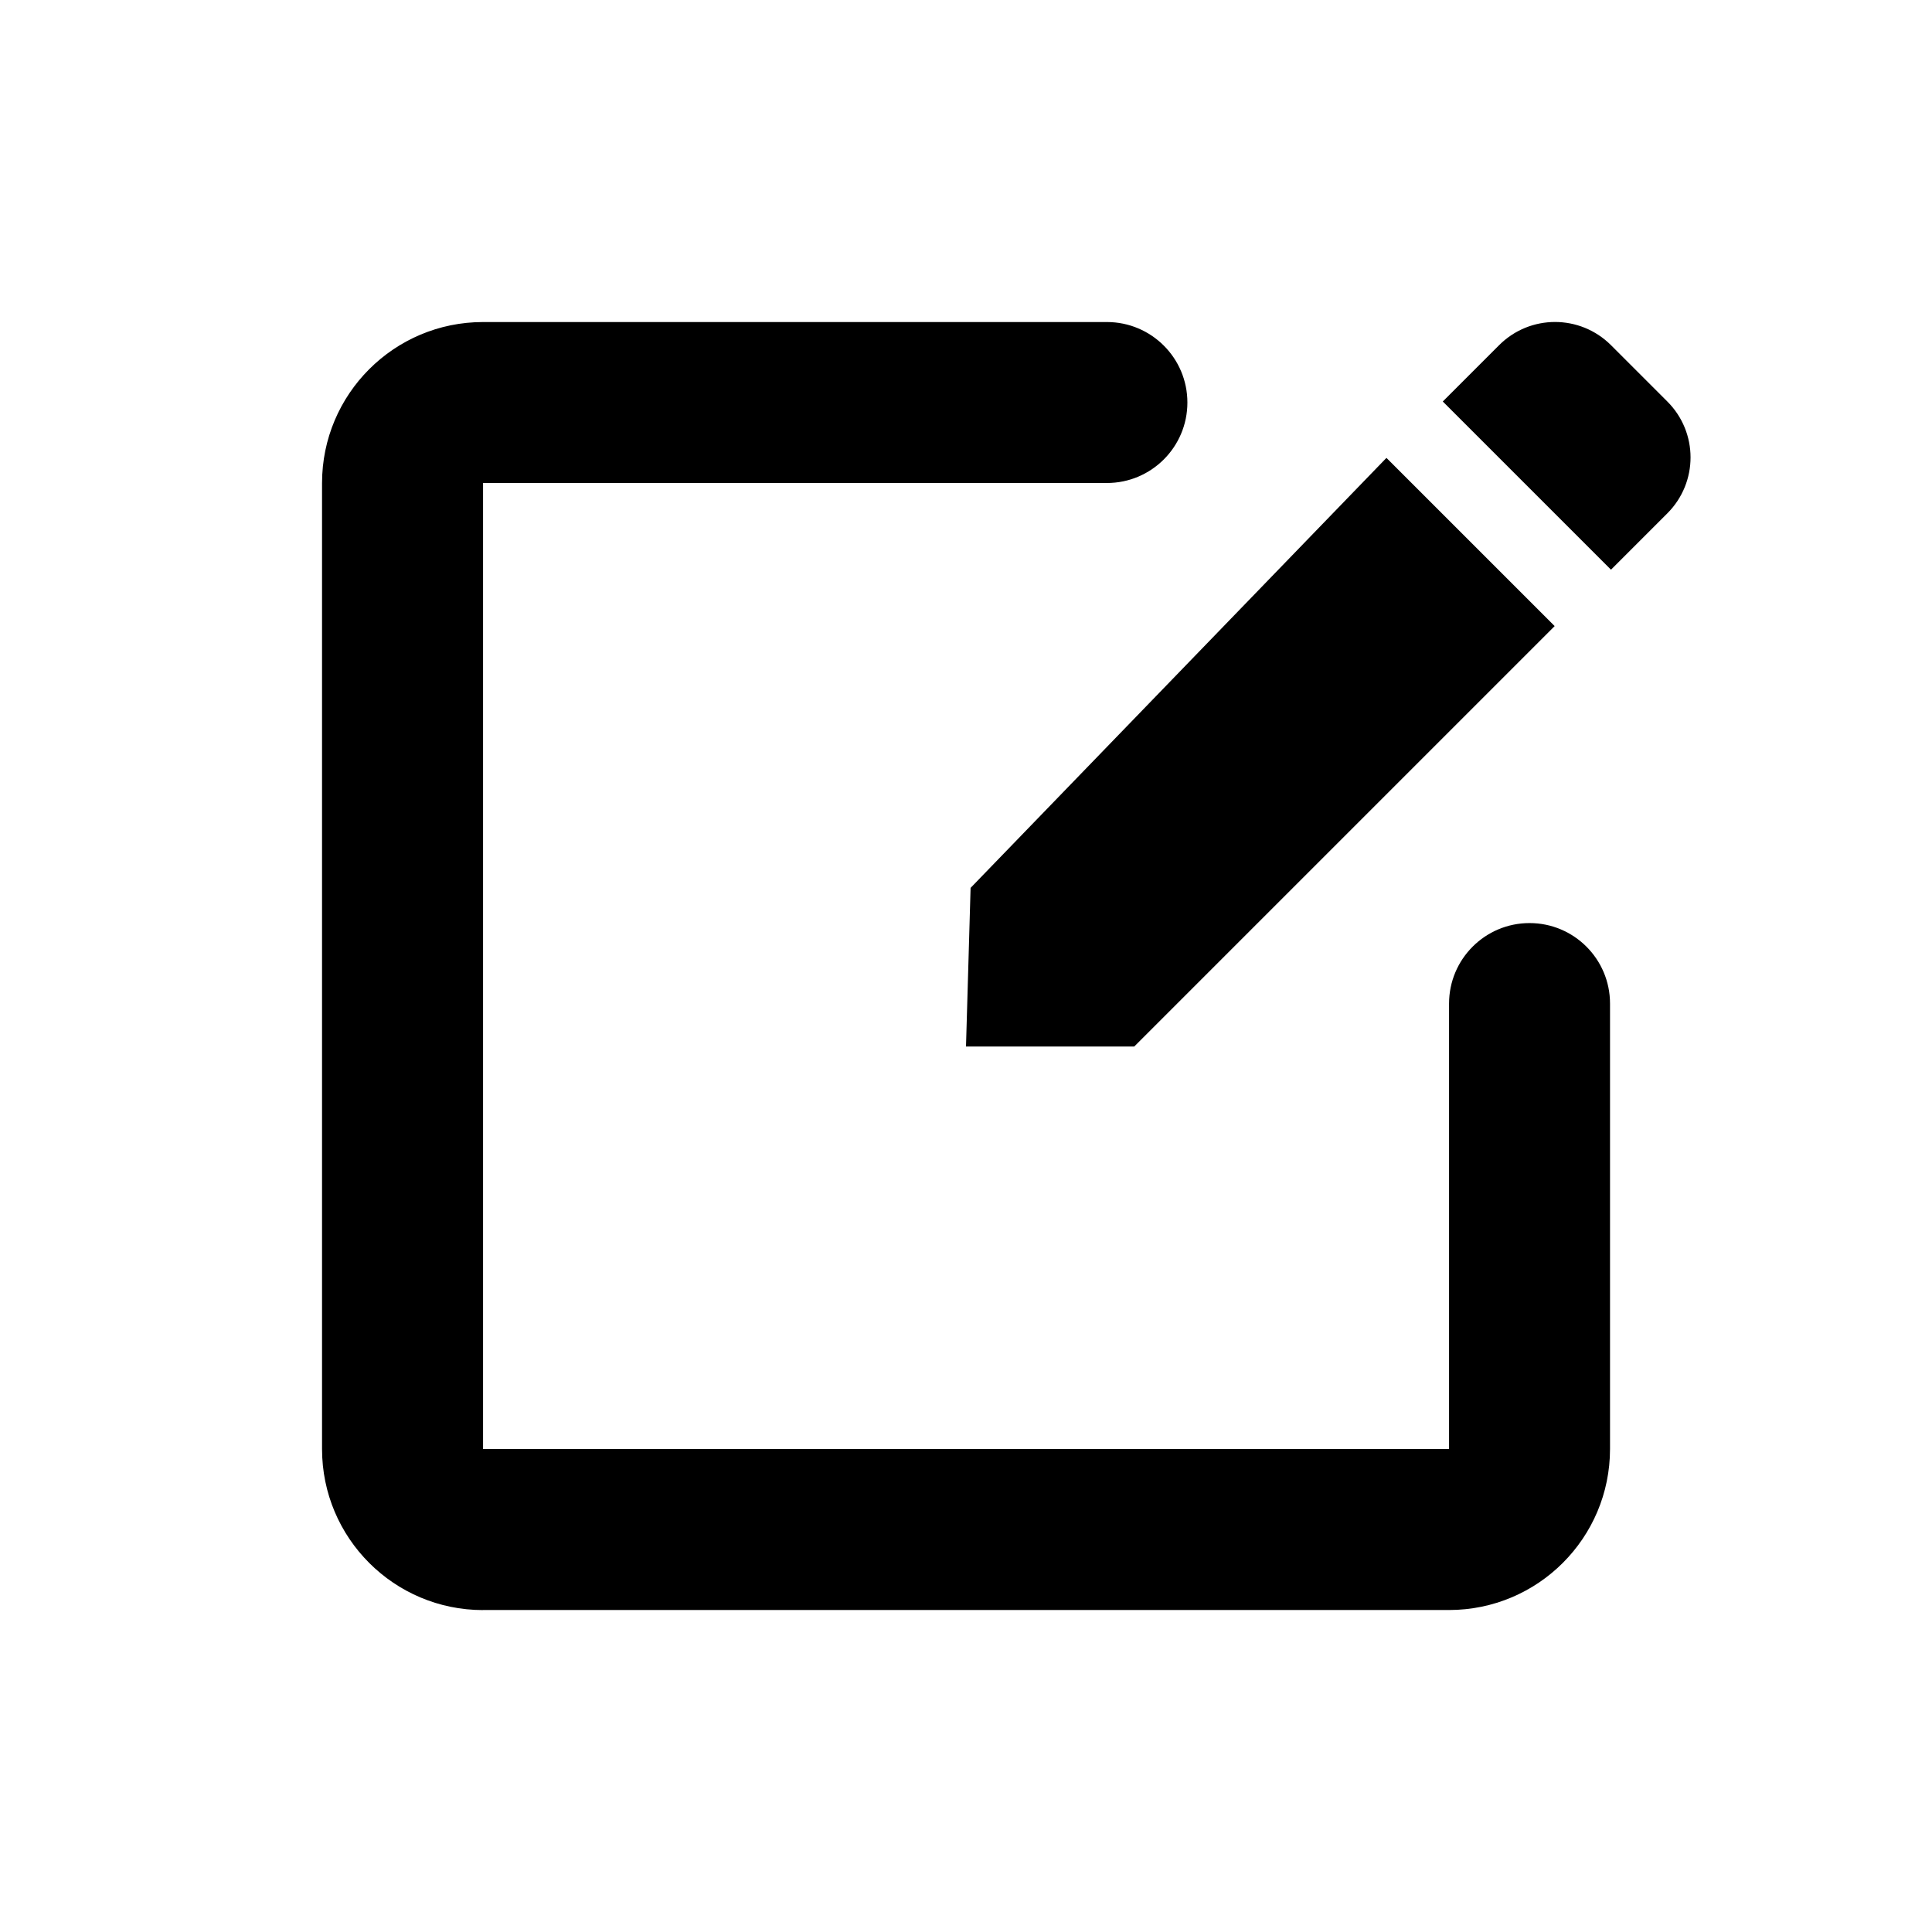 <!-- Generated by IcoMoon.io -->
<svg version="1.1" xmlns="http://www.w3.org/2000/svg" width="32" height="32" viewBox="0 0 32 32">
<title>edit</title>
<path d="M27.616 8.503l-0.933 0.933-2.786-2.786 0.933-0.933c0.512-0.512 1.34-0.512 1.853 0l0.933 0.933c0.513 0.512 0.513 1.34 0 1.853zM22.964 7.584l2.786 2.786-6.964 6.964h-2.786l0.076-2.628 6.888-7.122zM8 26.667h16c1.473 0 2.667-1.194 2.667-2.667v-7.378c0-0.736-0.597-1.333-1.333-1.333s-1.333 0.597-1.333 1.333v7.378h-16v-16h10.333c0.736 0 1.333-0.597 1.333-1.333s-0.597-1.333-1.333-1.333h-10.333c-1.473 0-2.667 1.194-2.667 2.667v16c0 1.473 1.194 2.667 2.667 2.667z"></path>
</svg>
